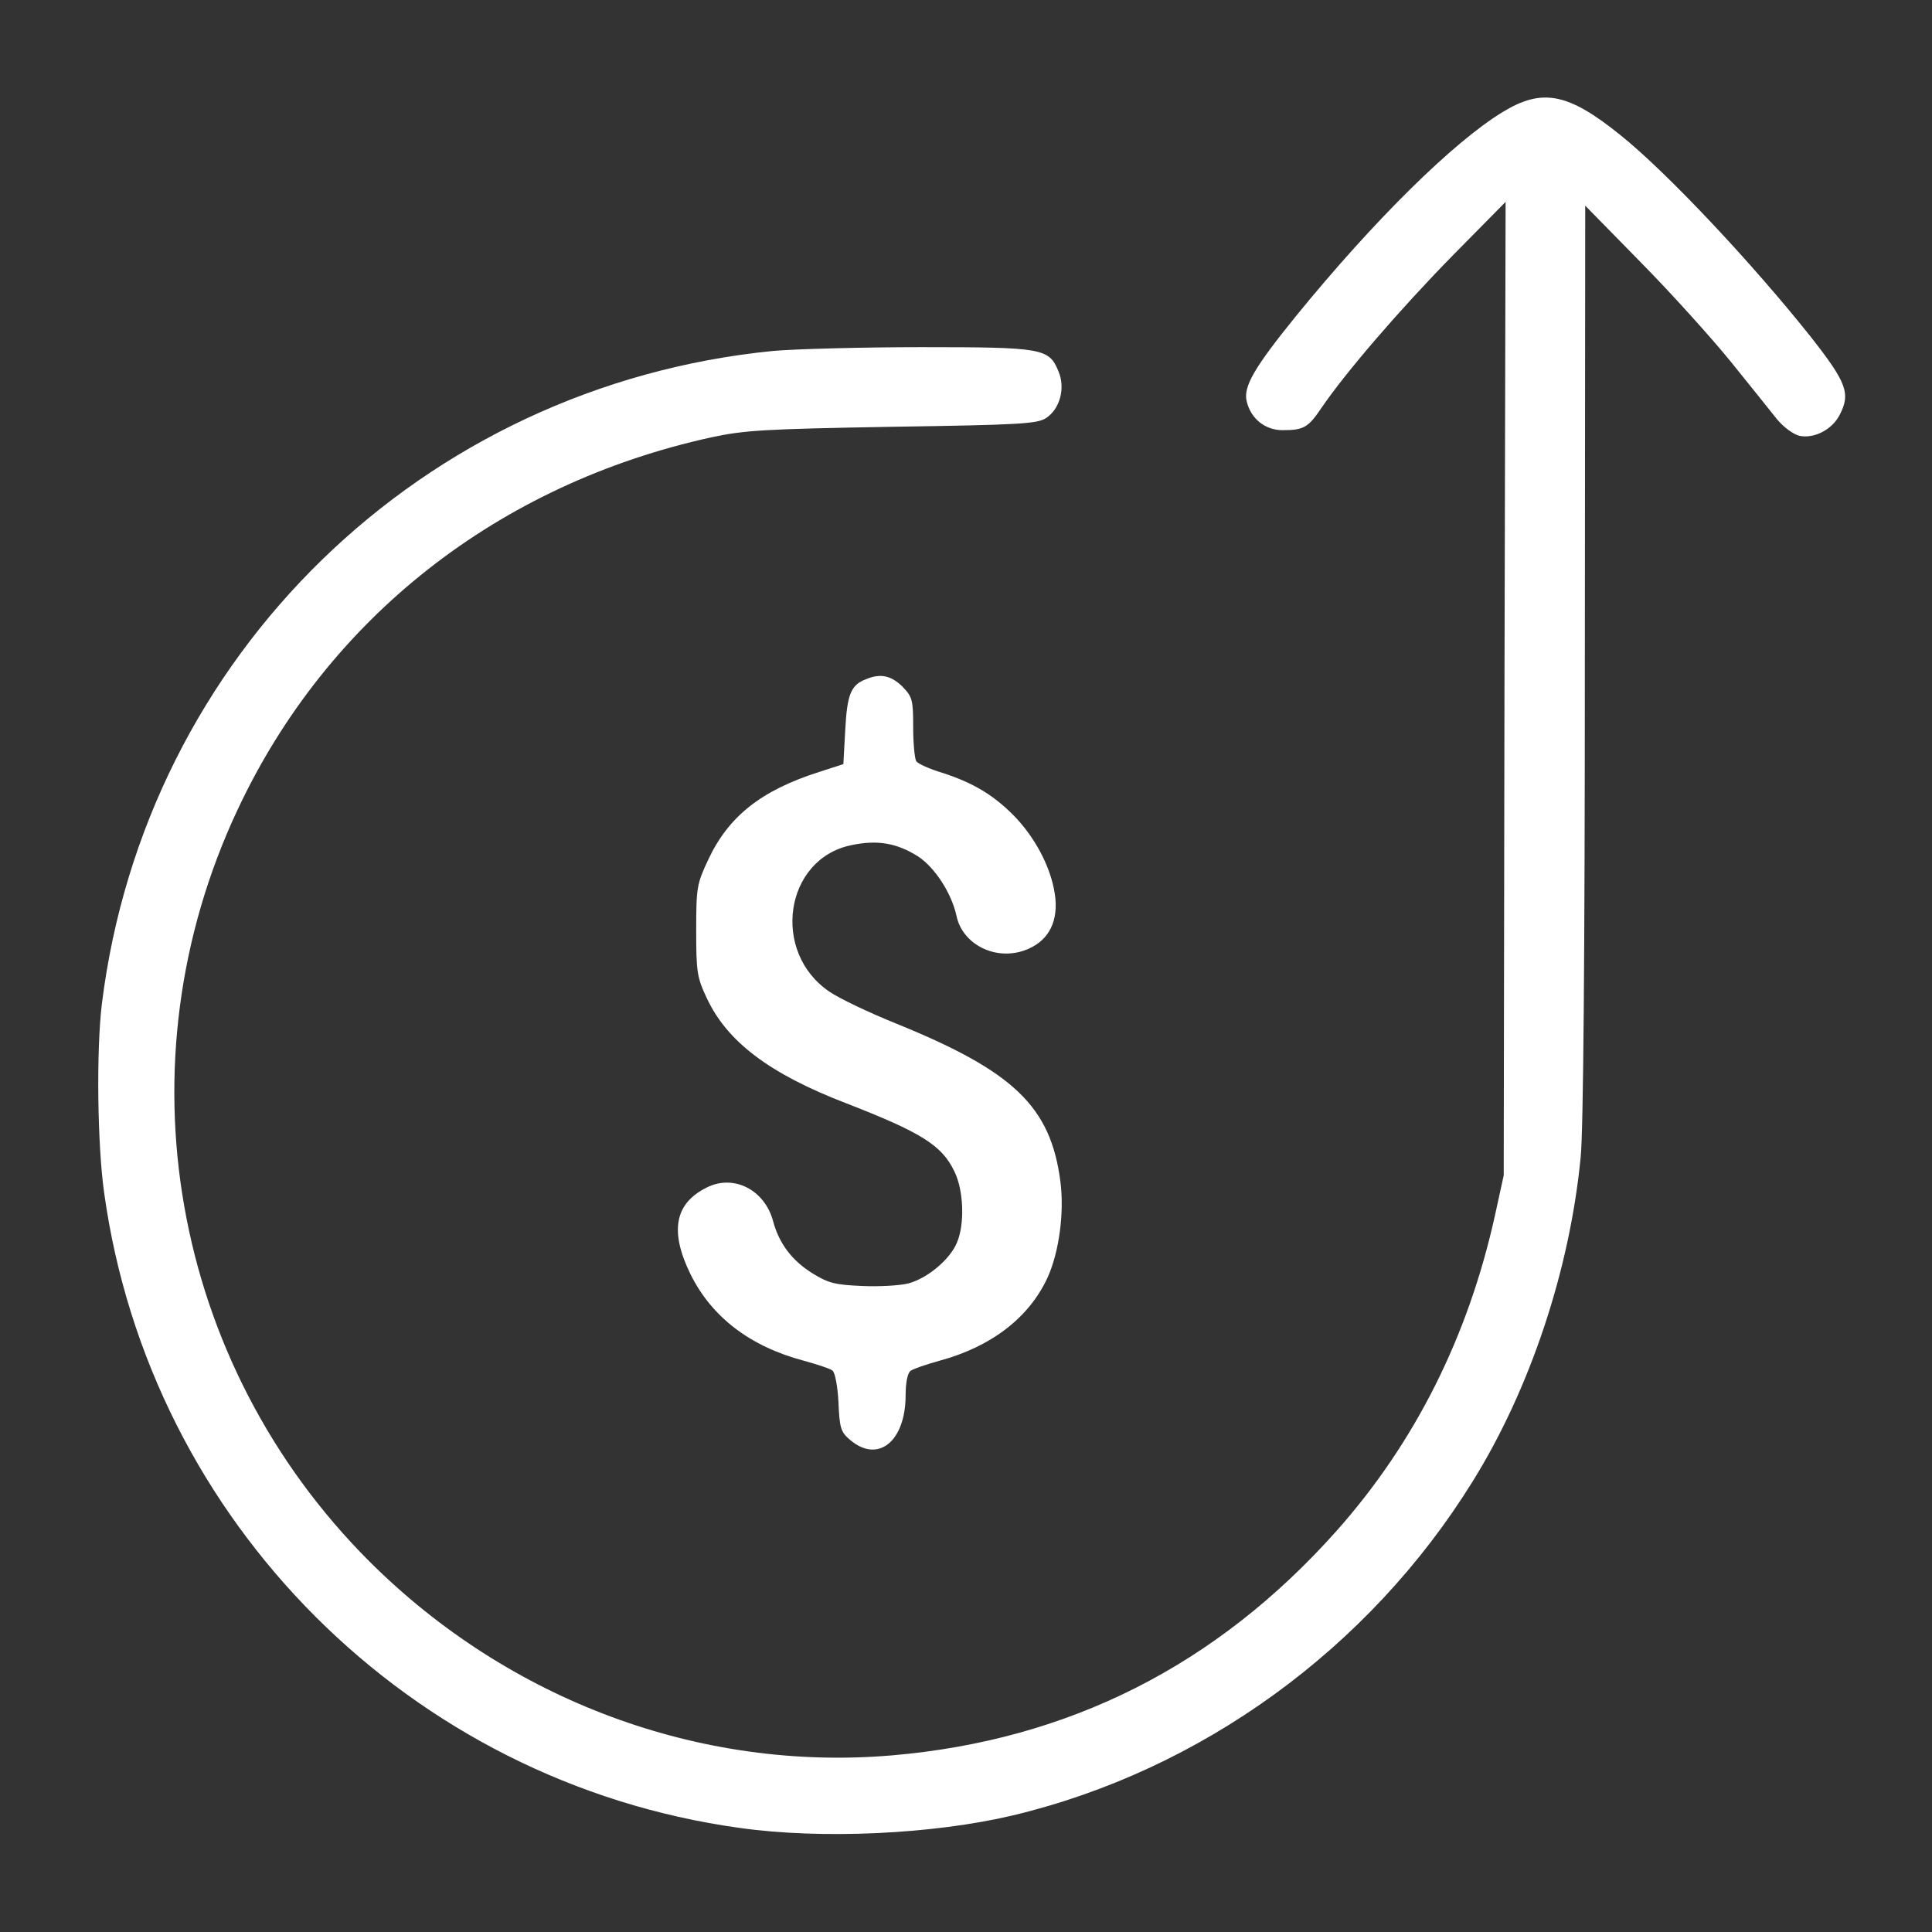 <?xml version="1.0" standalone="no"?>
<!DOCTYPE svg PUBLIC "-//W3C//DTD SVG 20010904//EN" "http://www.w3.org/TR/2001/REC-SVG-20010904/DTD/svg10.dtd">
<svg version="1.0" xmlns="http://www.w3.org/2000/svg" width="512pt" height="512pt"
    viewBox="0 0 512 512" preserveAspectRatio="xMidYMid meet">

    <rect x="0" y="0" width="512" height="512" fill="#333333" stroke="none"/>

    <g transform="translate(0,512) scale(0.1,-0.1)" fill="#fff" stroke="none">
        <path d="M3982 4823 c-131 -80 -340 -286 -547 -540 -111 -137 -141 -188 -131
-227 11 -46 49 -76 95 -76 56 0 68 7 103 59 64 94 207 260 345 401 l143 145
-3 -1290 -2 -1290 -23 -105 c-71 -322 -212 -603 -420 -837 -318 -357 -710
-555 -1179 -595 -507 -43 -1014 145 -1384 514 -526 526 -666 1319 -349 1993
238 507 690 862 1255 986 89 19 140 22 480 28 339 5 384 8 407 23 37 24 52 80
33 124 -25 61 -41 64 -363 64 -160 0 -336 -5 -393 -10 -930 -92 -1664 -806
-1779 -1730 -15 -124 -12 -373 6 -501 121 -872 811 -1562 1683 -1683 218 -31
514 -17 725 33 499 119 944 442 1218 884 152 244 258 560 287 861 7 71 11 529
11 1315 l1 1206 147 -150 c81 -82 189 -202 240 -265 51 -63 106 -132 122 -152
17 -20 42 -39 59 -43 38 -8 86 16 106 55 30 57 19 86 -76 207 -155 195 -382
437 -506 536 -138 111 -206 124 -311 60z" />
        <path d="M2295 3320 c-40 -15 -50 -40 -55 -134 l-5 -91 -65 -21 c-153 -49
-239 -117 -293 -232 -30 -64 -32 -73 -32 -187 0 -110 2 -125 28 -180 54 -116
167 -201 370 -279 198 -77 253 -111 286 -180 25 -50 28 -140 7 -189 -18 -44
-77 -94 -128 -108 -23 -6 -79 -9 -123 -7 -70 3 -89 7 -131 33 -55 34 -89 79
-105 138 -22 84 -105 126 -176 90 -85 -42 -99 -116 -43 -230 56 -113 157 -191
300 -229 36 -10 70 -21 76 -26 7 -5 14 -43 16 -84 3 -69 6 -79 31 -100 74 -63
147 -4 147 119 0 32 5 58 13 64 6 5 41 17 77 27 137 37 237 114 286 220 31 68
45 174 34 256 -26 198 -124 291 -434 417 -72 29 -152 67 -178 85 -155 105
-119 351 57 388 70 15 121 6 177 -29 45 -29 90 -98 103 -159 16 -74 101 -118
179 -91 60 21 89 69 83 137 -7 71 -46 151 -103 213 -57 60 -113 94 -197 121
-33 10 -65 24 -69 31 -4 7 -8 47 -8 90 0 73 -2 80 -29 108 -30 29 -58 35 -96
19z" />
    </g>
</svg>